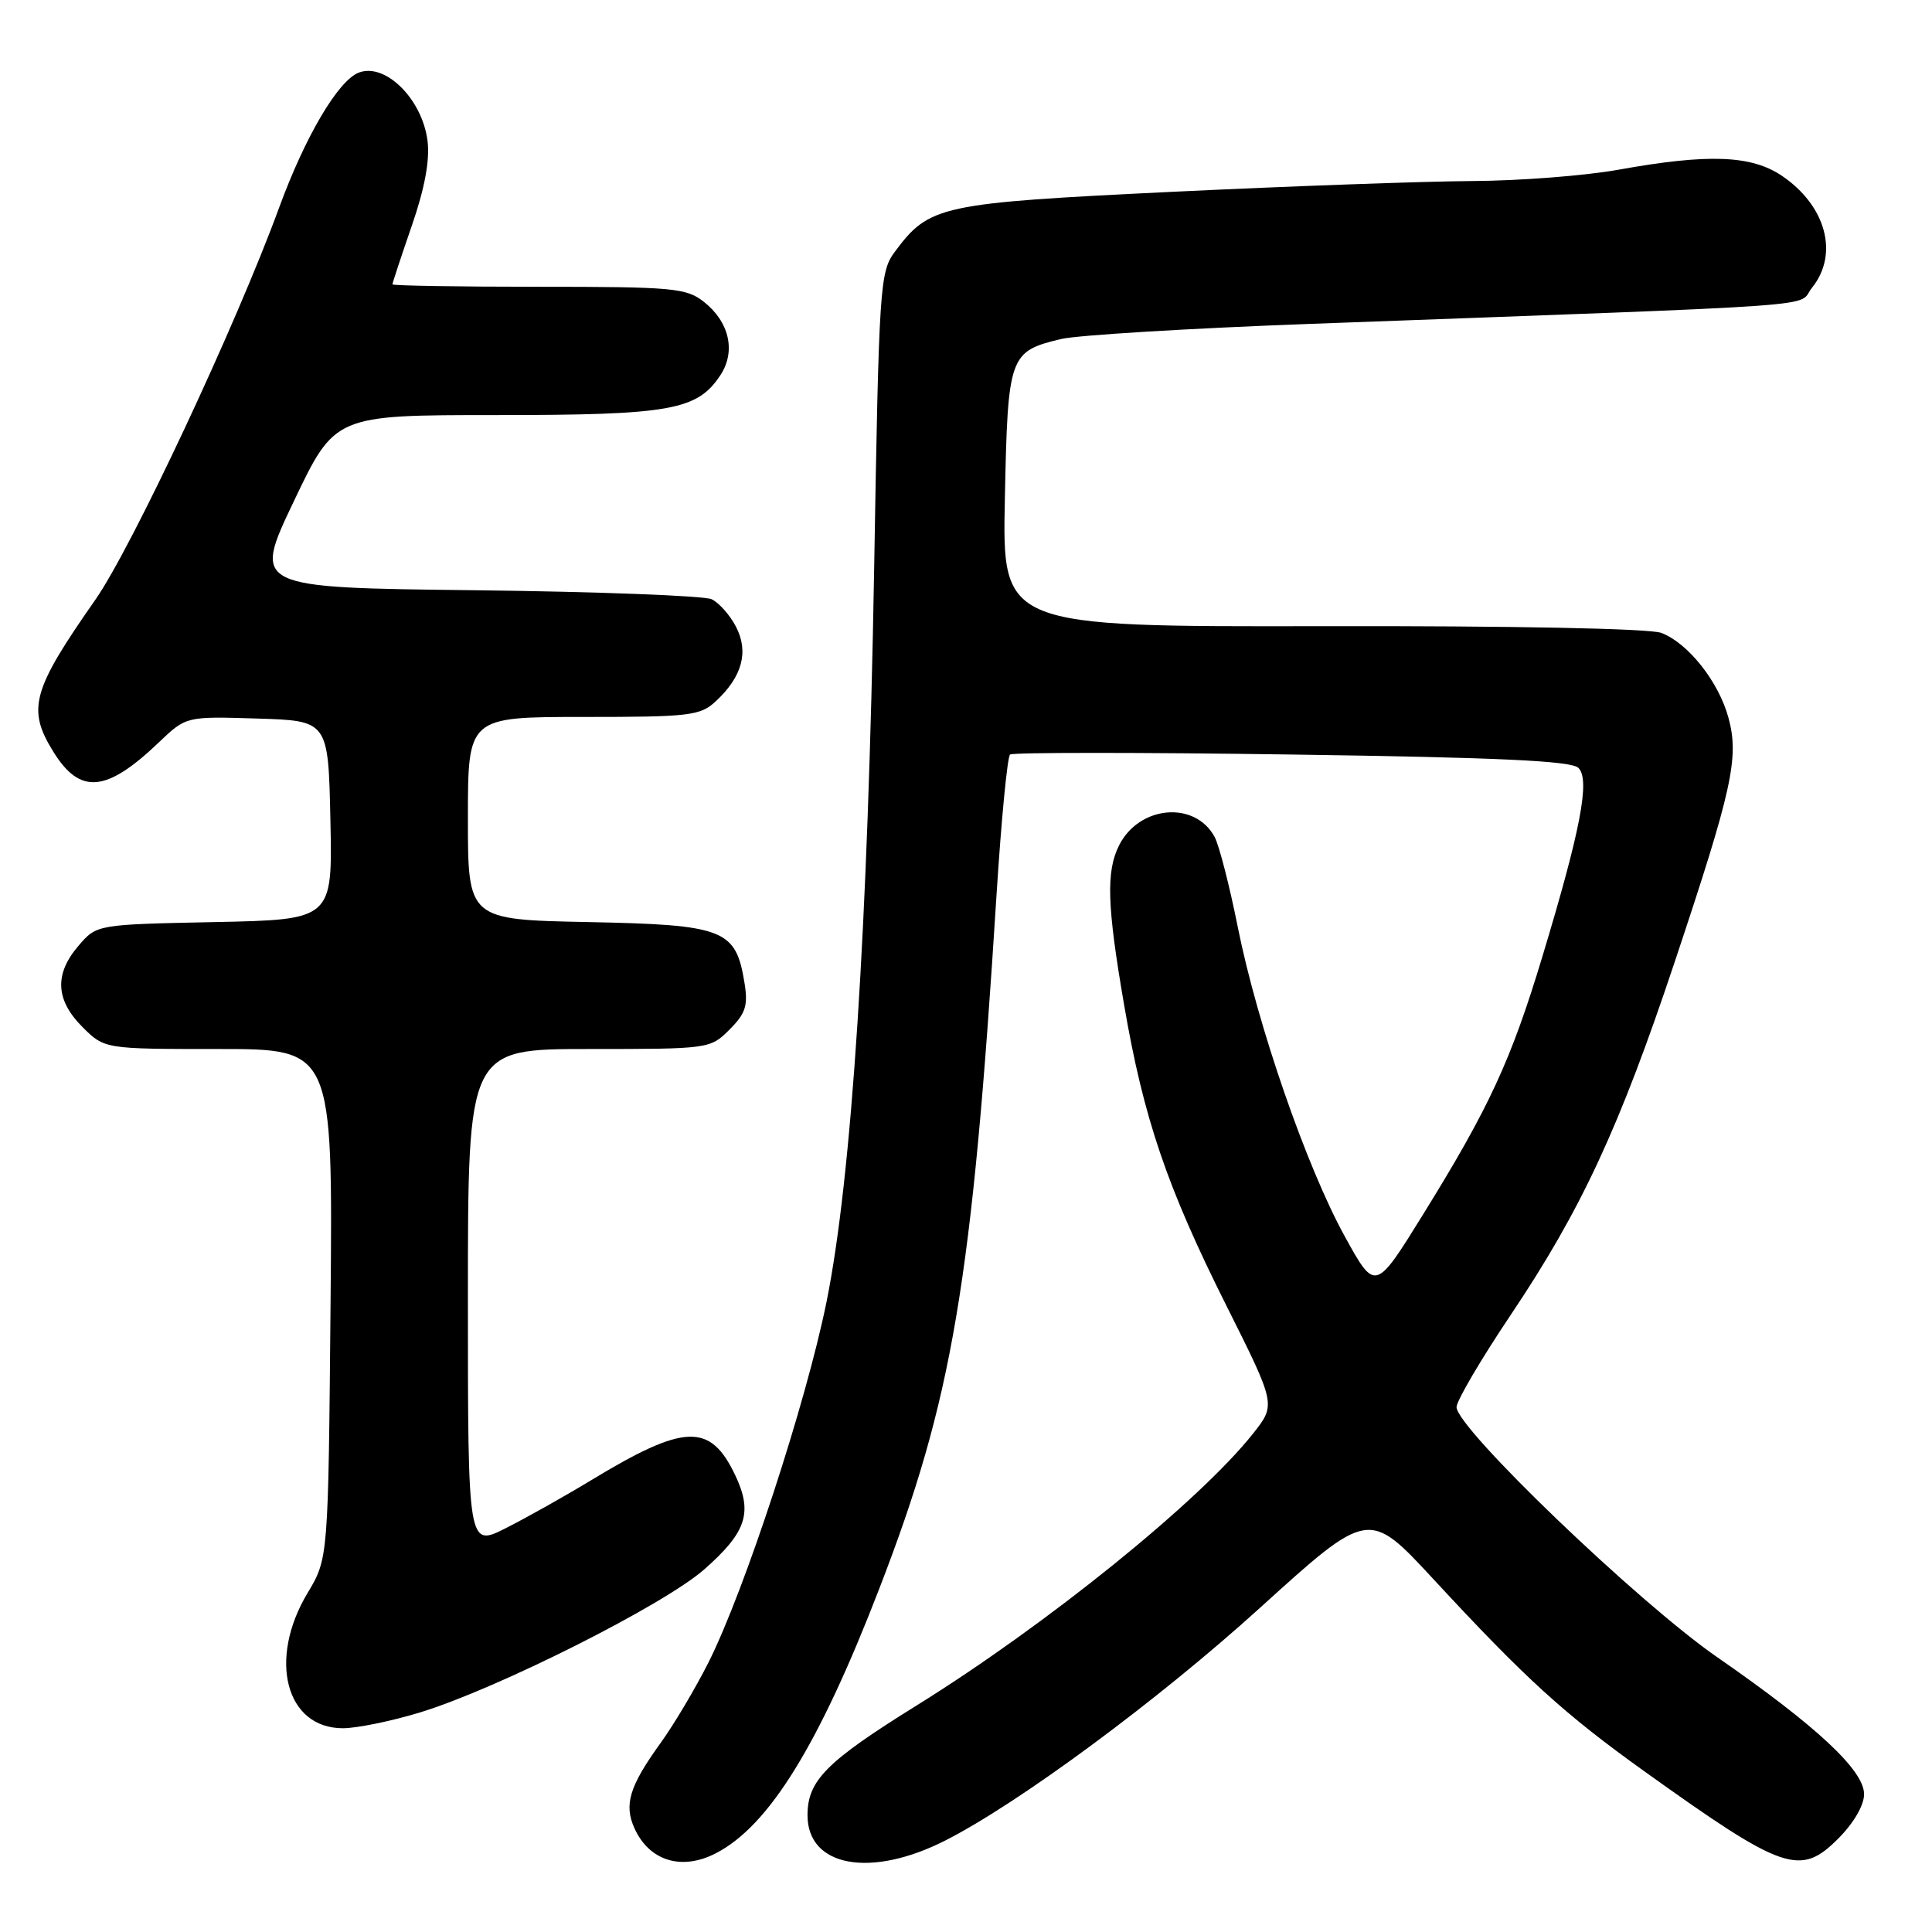 <?xml version="1.0" encoding="UTF-8" standalone="no"?>
<!DOCTYPE svg PUBLIC "-//W3C//DTD SVG 1.1//EN" "http://www.w3.org/Graphics/SVG/1.1/DTD/svg11.dtd" >
<svg xmlns="http://www.w3.org/2000/svg" xmlns:xlink="http://www.w3.org/1999/xlink" version="1.1" viewBox="0 0 256 256">
 <g >
 <path fill="currentColor"
d=" M 94.87 245.56 C 101.90 241.93 108.52 231.21 116.50 210.53 C 126.23 185.35 128.80 170.14 132.05 118.50 C 132.68 108.60 133.48 100.27 133.84 99.98 C 134.20 99.69 151.02 99.69 171.20 99.98 C 198.65 100.37 208.22 100.82 209.15 101.75 C 210.72 103.32 209.45 109.95 204.37 126.76 C 200.22 140.51 197.32 146.78 188.62 160.83 C 182.23 171.16 182.23 171.16 178.19 163.83 C 173.11 154.60 166.62 135.84 164.02 122.88 C 162.93 117.40 161.54 112.02 160.95 110.91 C 158.36 106.08 150.97 106.71 148.29 112.00 C 146.55 115.46 146.68 119.97 148.95 133.15 C 151.53 148.19 154.63 157.30 162.52 173.04 C 169.07 186.12 169.07 186.12 166.04 189.95 C 158.94 198.92 138.68 215.29 121.43 226.00 C 109.48 233.43 107.00 235.93 107.00 240.53 C 107.00 247.37 115.36 248.90 125.25 243.88 C 135.00 238.93 153.43 225.31 166.93 213.07 C 181.36 199.99 181.36 199.99 189.93 209.24 C 202.15 222.45 207.24 227.09 218.00 234.79 C 236.32 247.90 238.53 248.67 243.56 243.64 C 245.62 241.58 247.00 239.21 247.00 237.74 C 247.00 234.57 240.71 228.71 227.50 219.56 C 217.04 212.31 193.00 189.24 193.00 186.45 C 193.00 185.62 196.22 180.13 200.16 174.26 C 209.53 160.30 214.57 149.45 221.92 127.42 C 229.54 104.58 230.46 100.41 229.04 95.14 C 227.75 90.35 223.69 85.21 220.12 83.86 C 218.61 83.28 200.38 82.92 175.18 82.97 C 132.80 83.05 132.80 83.05 133.15 66.06 C 133.54 47.07 133.72 46.57 140.61 44.92 C 142.75 44.41 157.55 43.51 173.50 42.92 C 244.73 40.29 237.96 40.77 240.09 38.14 C 243.70 33.67 241.97 27.25 236.09 23.28 C 232.04 20.56 226.34 20.35 214.50 22.48 C 210.10 23.28 201.32 23.96 195.00 23.99 C 188.68 24.03 170.80 24.67 155.27 25.42 C 124.56 26.91 123.16 27.21 118.60 33.32 C 116.58 36.04 116.47 37.60 115.83 75.32 C 115.01 122.89 112.86 155.99 109.52 172.50 C 106.81 185.88 98.68 210.71 93.89 220.26 C 92.16 223.69 89.29 228.53 87.50 231.00 C 83.39 236.70 82.65 239.14 84.08 242.28 C 86.05 246.60 90.34 247.91 94.87 245.56 Z  M 55.64 226.91 C 65.84 223.80 87.94 212.68 93.31 207.96 C 98.91 203.03 99.77 200.43 97.43 195.49 C 94.11 188.50 90.73 188.62 78.31 196.15 C 74.90 198.22 69.84 201.06 67.06 202.47 C 62.00 205.03 62.00 205.03 62.00 172.02 C 62.00 139.00 62.00 139.00 78.05 139.00 C 93.95 139.00 94.11 138.98 96.66 136.43 C 98.80 134.29 99.14 133.24 98.65 130.24 C 97.50 123.13 95.98 122.54 77.97 122.18 C 62.00 121.86 62.00 121.86 62.00 108.43 C 62.00 95.00 62.00 95.00 77.31 95.00 C 91.47 95.00 92.79 94.84 94.87 92.90 C 98.35 89.66 99.24 86.37 97.53 83.06 C 96.73 81.51 95.27 79.86 94.29 79.40 C 93.30 78.94 79.22 78.40 62.99 78.21 C 33.48 77.87 33.48 77.87 38.93 66.43 C 44.38 55.00 44.38 55.00 65.72 55.00 C 88.85 55.00 92.40 54.37 95.47 49.69 C 97.53 46.54 96.64 42.65 93.25 39.98 C 90.93 38.16 89.16 38.00 71.37 38.00 C 60.71 38.00 52.00 37.85 52.00 37.68 C 52.00 37.50 53.15 34.01 54.56 29.93 C 56.28 24.96 56.97 21.23 56.65 18.67 C 55.96 13.14 51.06 8.27 47.54 9.62 C 44.81 10.67 40.44 18.08 36.99 27.50 C 31.32 43.00 17.47 72.55 12.64 79.46 C 4.25 91.45 3.56 93.94 7.05 99.58 C 10.61 105.34 14.08 105.03 21.08 98.34 C 24.67 94.92 24.67 94.92 34.08 95.21 C 43.50 95.50 43.50 95.50 43.78 108.68 C 44.06 121.86 44.06 121.86 28.44 122.18 C 12.82 122.50 12.82 122.50 10.41 125.31 C 7.18 129.06 7.35 132.50 10.92 136.08 C 13.85 139.00 13.85 139.00 28.97 139.00 C 44.10 139.00 44.10 139.00 43.80 172.75 C 43.50 206.50 43.50 206.50 40.75 211.09 C 35.48 219.88 37.87 229.00 45.43 229.00 C 47.28 229.00 51.87 228.06 55.64 226.91 Z "/>
</g>
</svg>